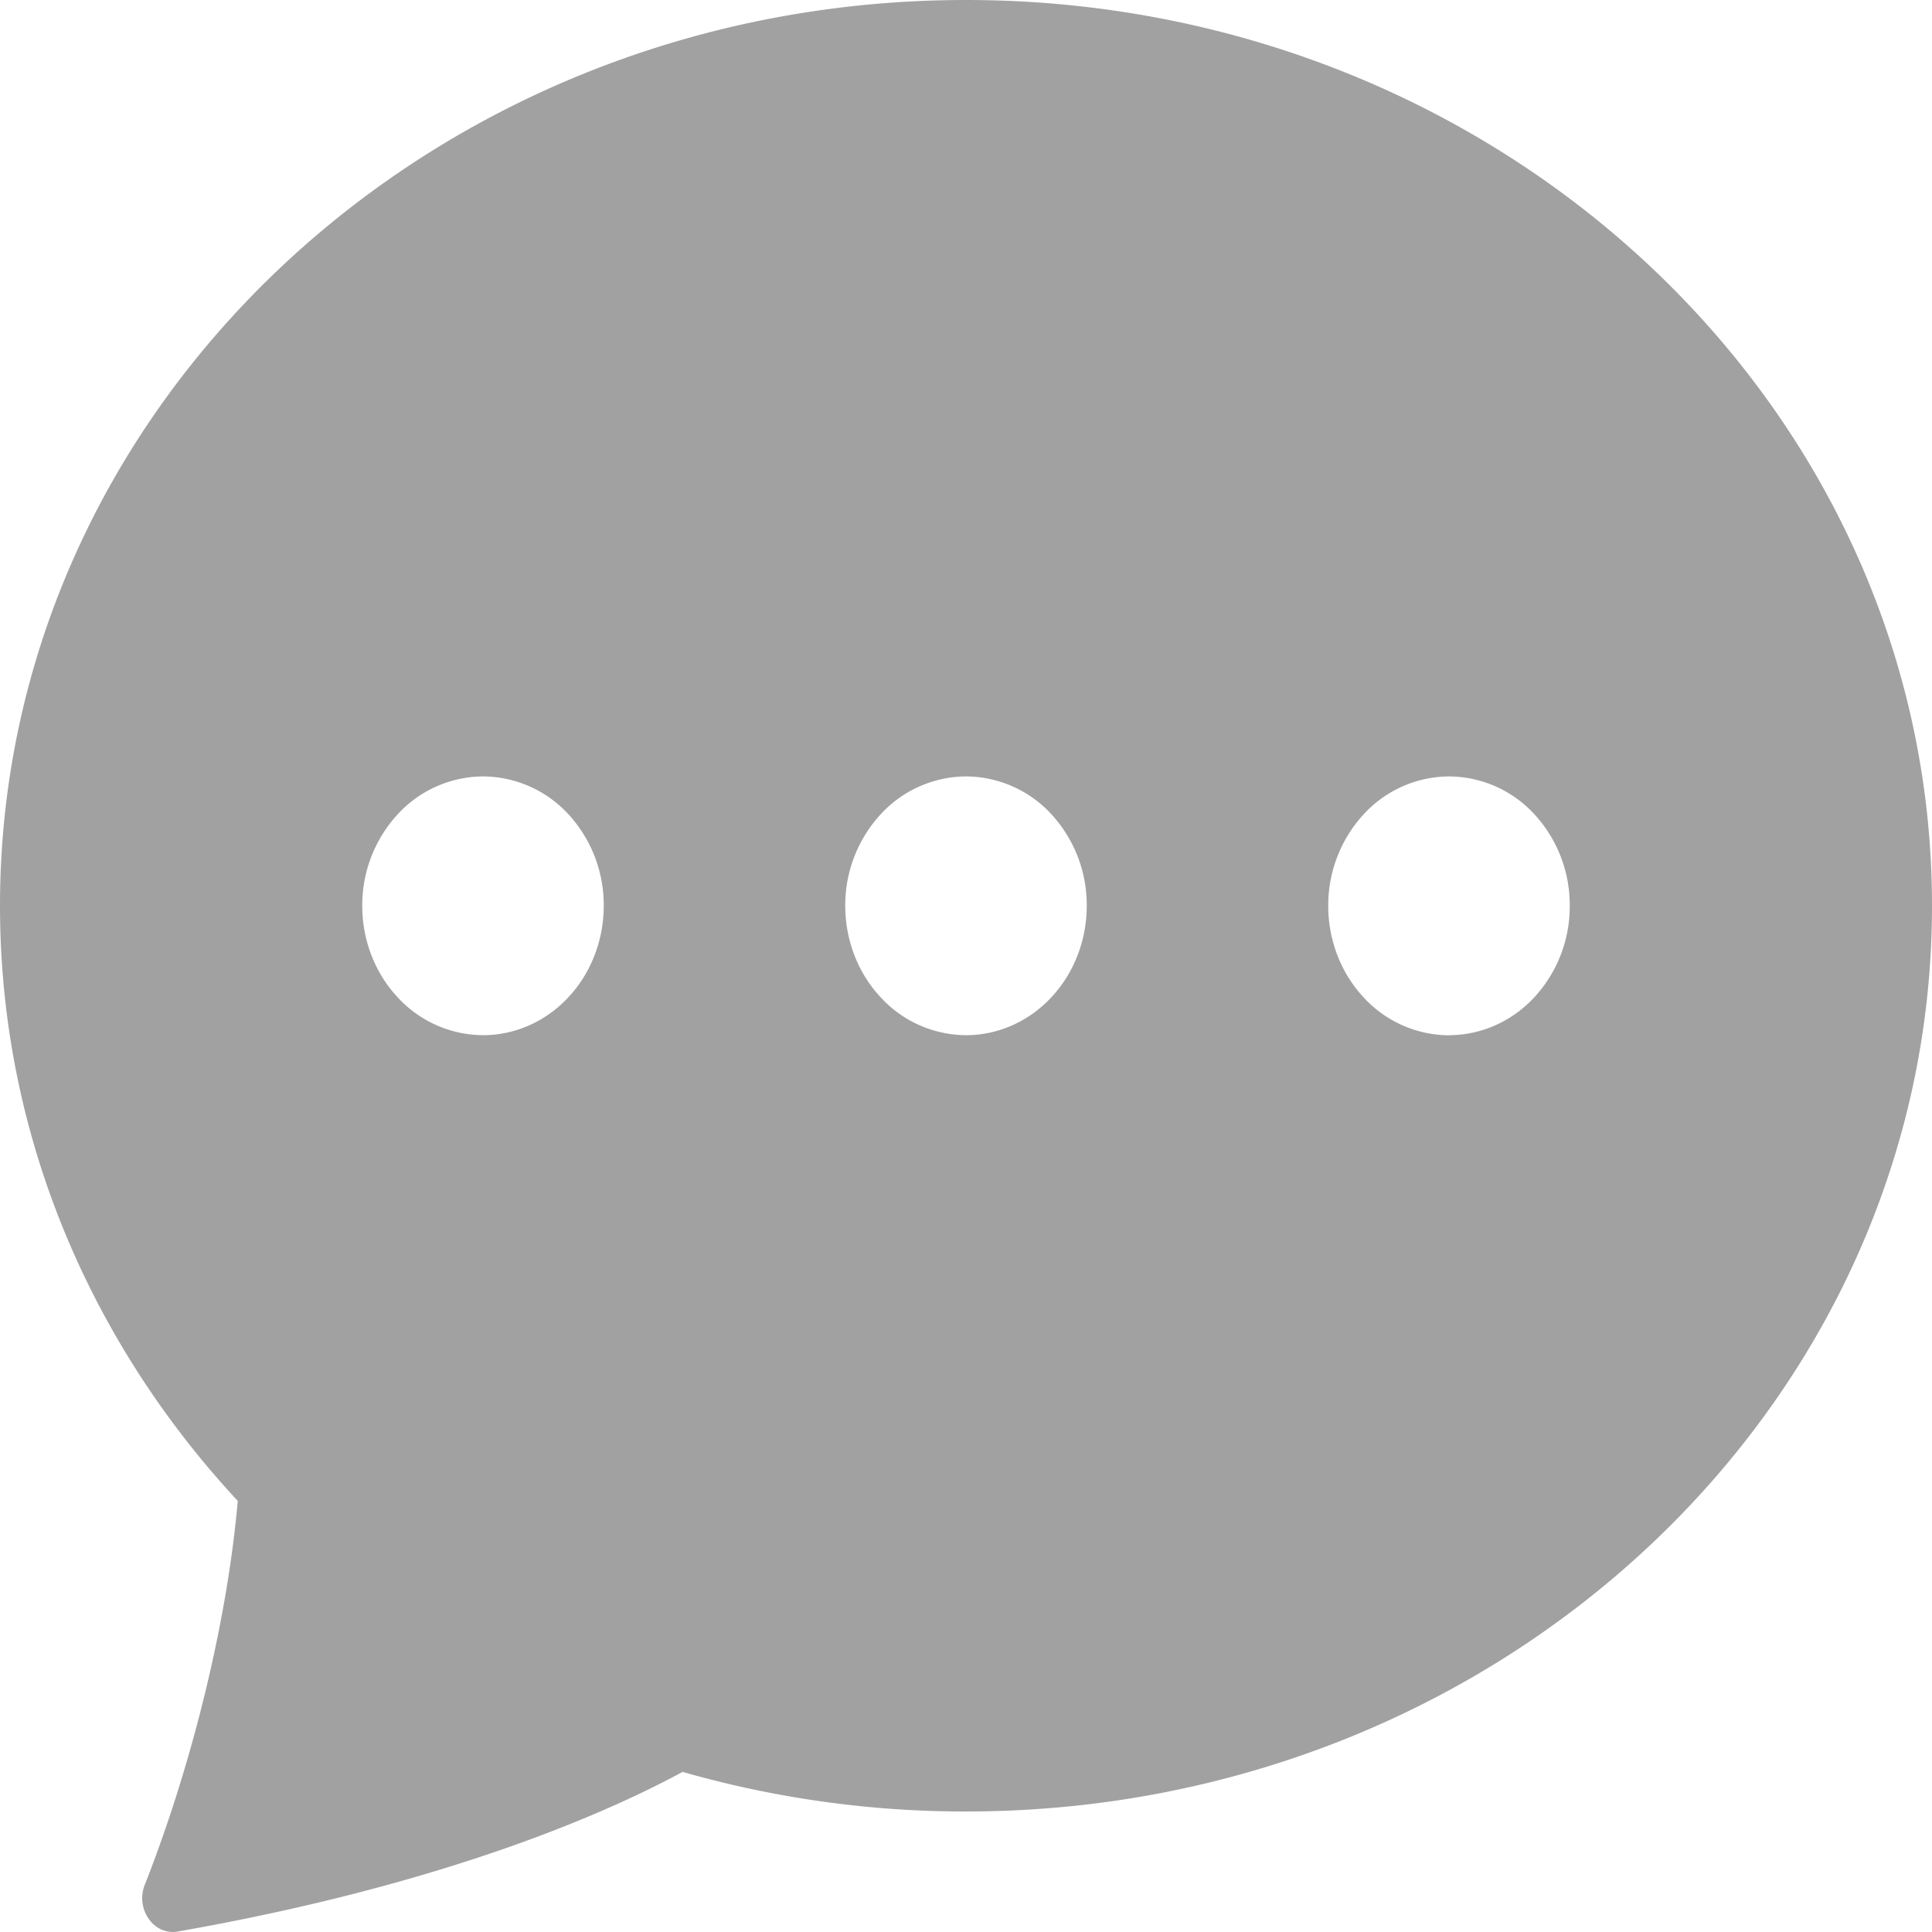 <svg width="16" height="16" fill="none" xmlns="http://www.w3.org/2000/svg"><path d="M16 7.501c0 4.143-3.582 7.501-8 7.501a8.493 8.493 0 01-2.347-.328c-.584.317-1.925.926-4.181 1.322-.2.035-.352-.188-.273-.387.354-.896.674-2.09.77-3.179C.744 11.112 0 9.387 0 7.501 0 3.358 3.582 0 8 0s8 3.358 8 7.501zm-11 0a1.11 1.11 0 00-.293-.758A.967.967 0 004 6.43a.967.967 0 00-.707.314A1.112 1.112 0 003 7.501c0 .284.105.557.293.758A.967.967 0 004 8.573c.265 0 .52-.113.707-.314C4.895 8.058 5 7.785 5 7.5zm4 0a1.11 1.11 0 00-.293-.758A.967.967 0 008 6.43a.967.967 0 00-.707.314A1.112 1.112 0 007 7.501c0 .284.105.557.293.758A.967.967 0 008 8.573c.265 0 .52-.113.707-.314C8.895 8.058 9 7.785 9 7.5zm3 1.072c.265 0 .52-.113.707-.314A1.11 1.11 0 0013 7.501a1.11 1.11 0 00-.293-.758A.967.967 0 0012 6.43a.967.967 0 00-.707.314 1.112 1.112 0 00-.293.758c0 .284.105.557.293.758a.967.967 0 00.707.314z" fill="#A1A1A1"/></svg>